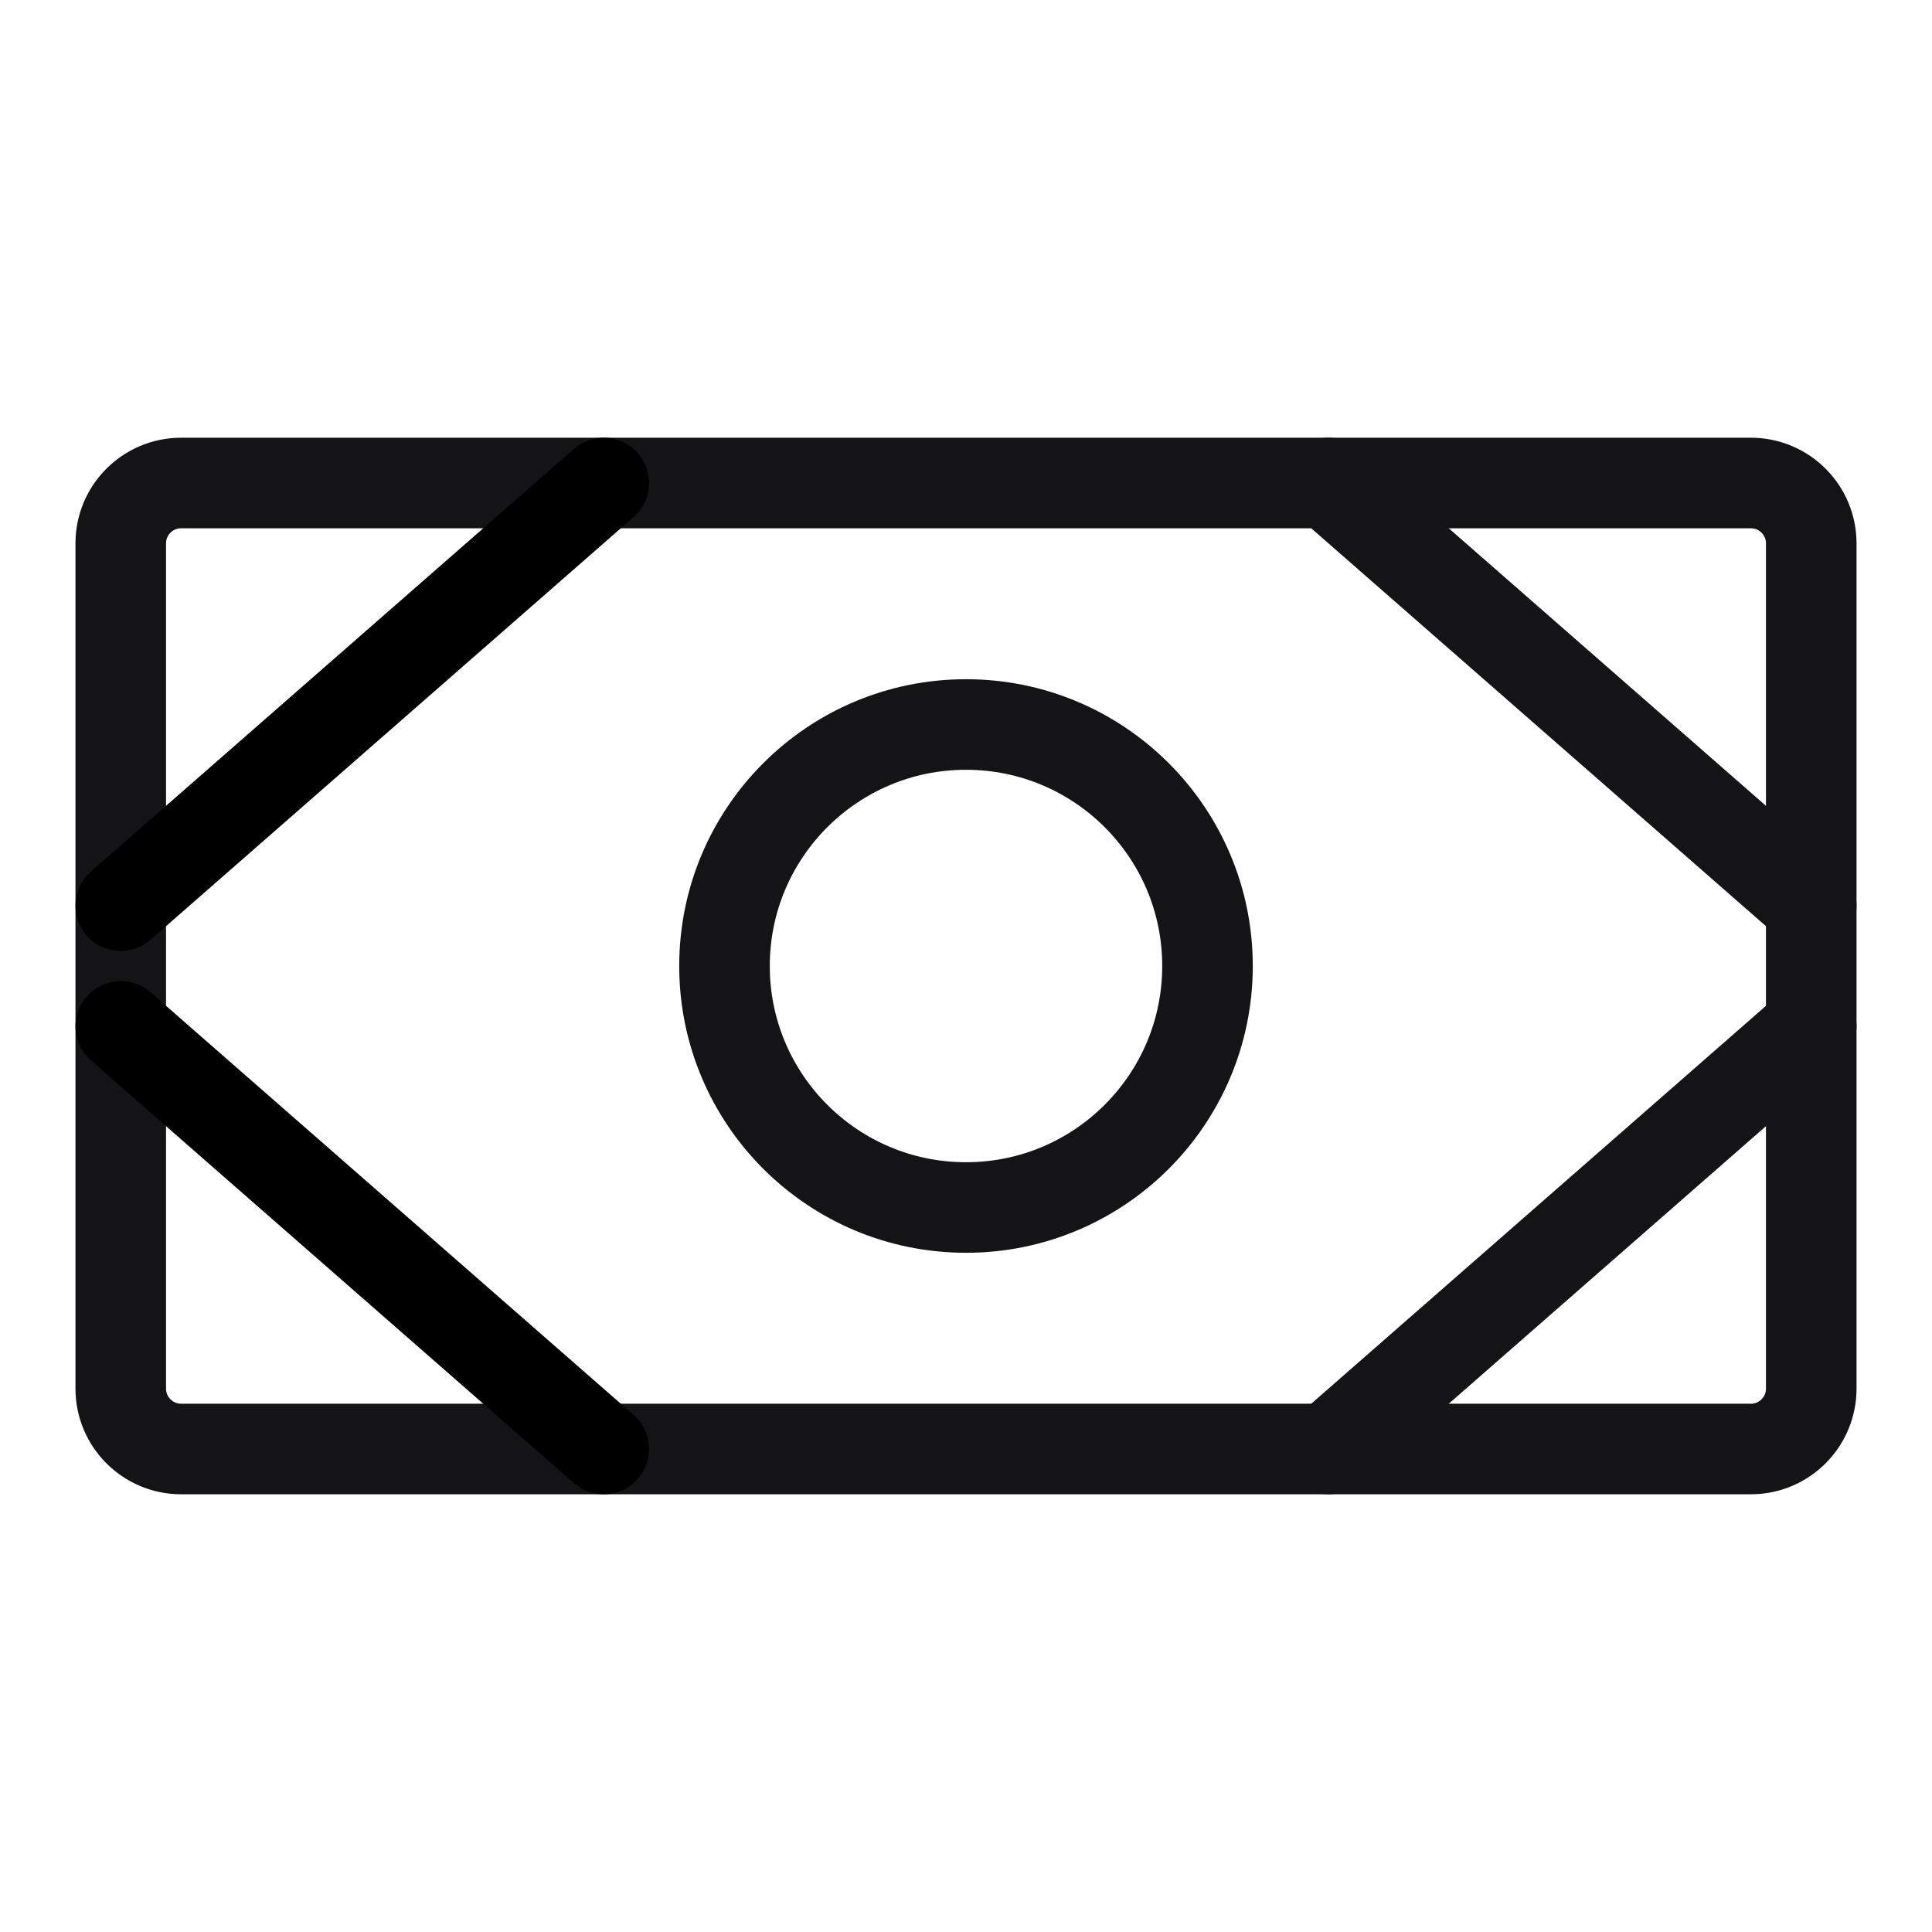 <svg width="32" height="32" viewBox="0 0 32 32" fill="none" xmlns="http://www.w3.org/2000/svg">
<path d="M29 8H3C2.448 8 2 8.448 2 9V23C2 23.552 2.448 24 3 24H29C29.552 24 30 23.552 30 23V9C30 8.448 29.552 8 29 8Z" stroke="#141416" stroke-width="1.5" stroke-linecap="round" stroke-linejoin="round"/>
<path d="M16 20C18.209 20 20 18.209 20 16C20 13.791 18.209 12 16 12C13.791 12 12 13.791 12 16C12 18.209 13.791 20 16 20Z" stroke="#141416" stroke-width="1.5" stroke-linecap="round" stroke-linejoin="round"/>
<path d="M22 8L30 15" stroke="#141416" stroke-width="1.5" stroke-linecap="round" stroke-linejoin="round"/>
<path d="M22 24L30 17" stroke="#141416" stroke-width="1.5" stroke-linecap="round" stroke-linejoin="round"/>
<path d="M10 8L2 15" stroke="black" stroke-width="1.5" stroke-linecap="round" stroke-linejoin="round"/>
<path d="M10 24L2 17" stroke="black" stroke-width="1.5" stroke-linecap="round" stroke-linejoin="round"/>
</svg>
